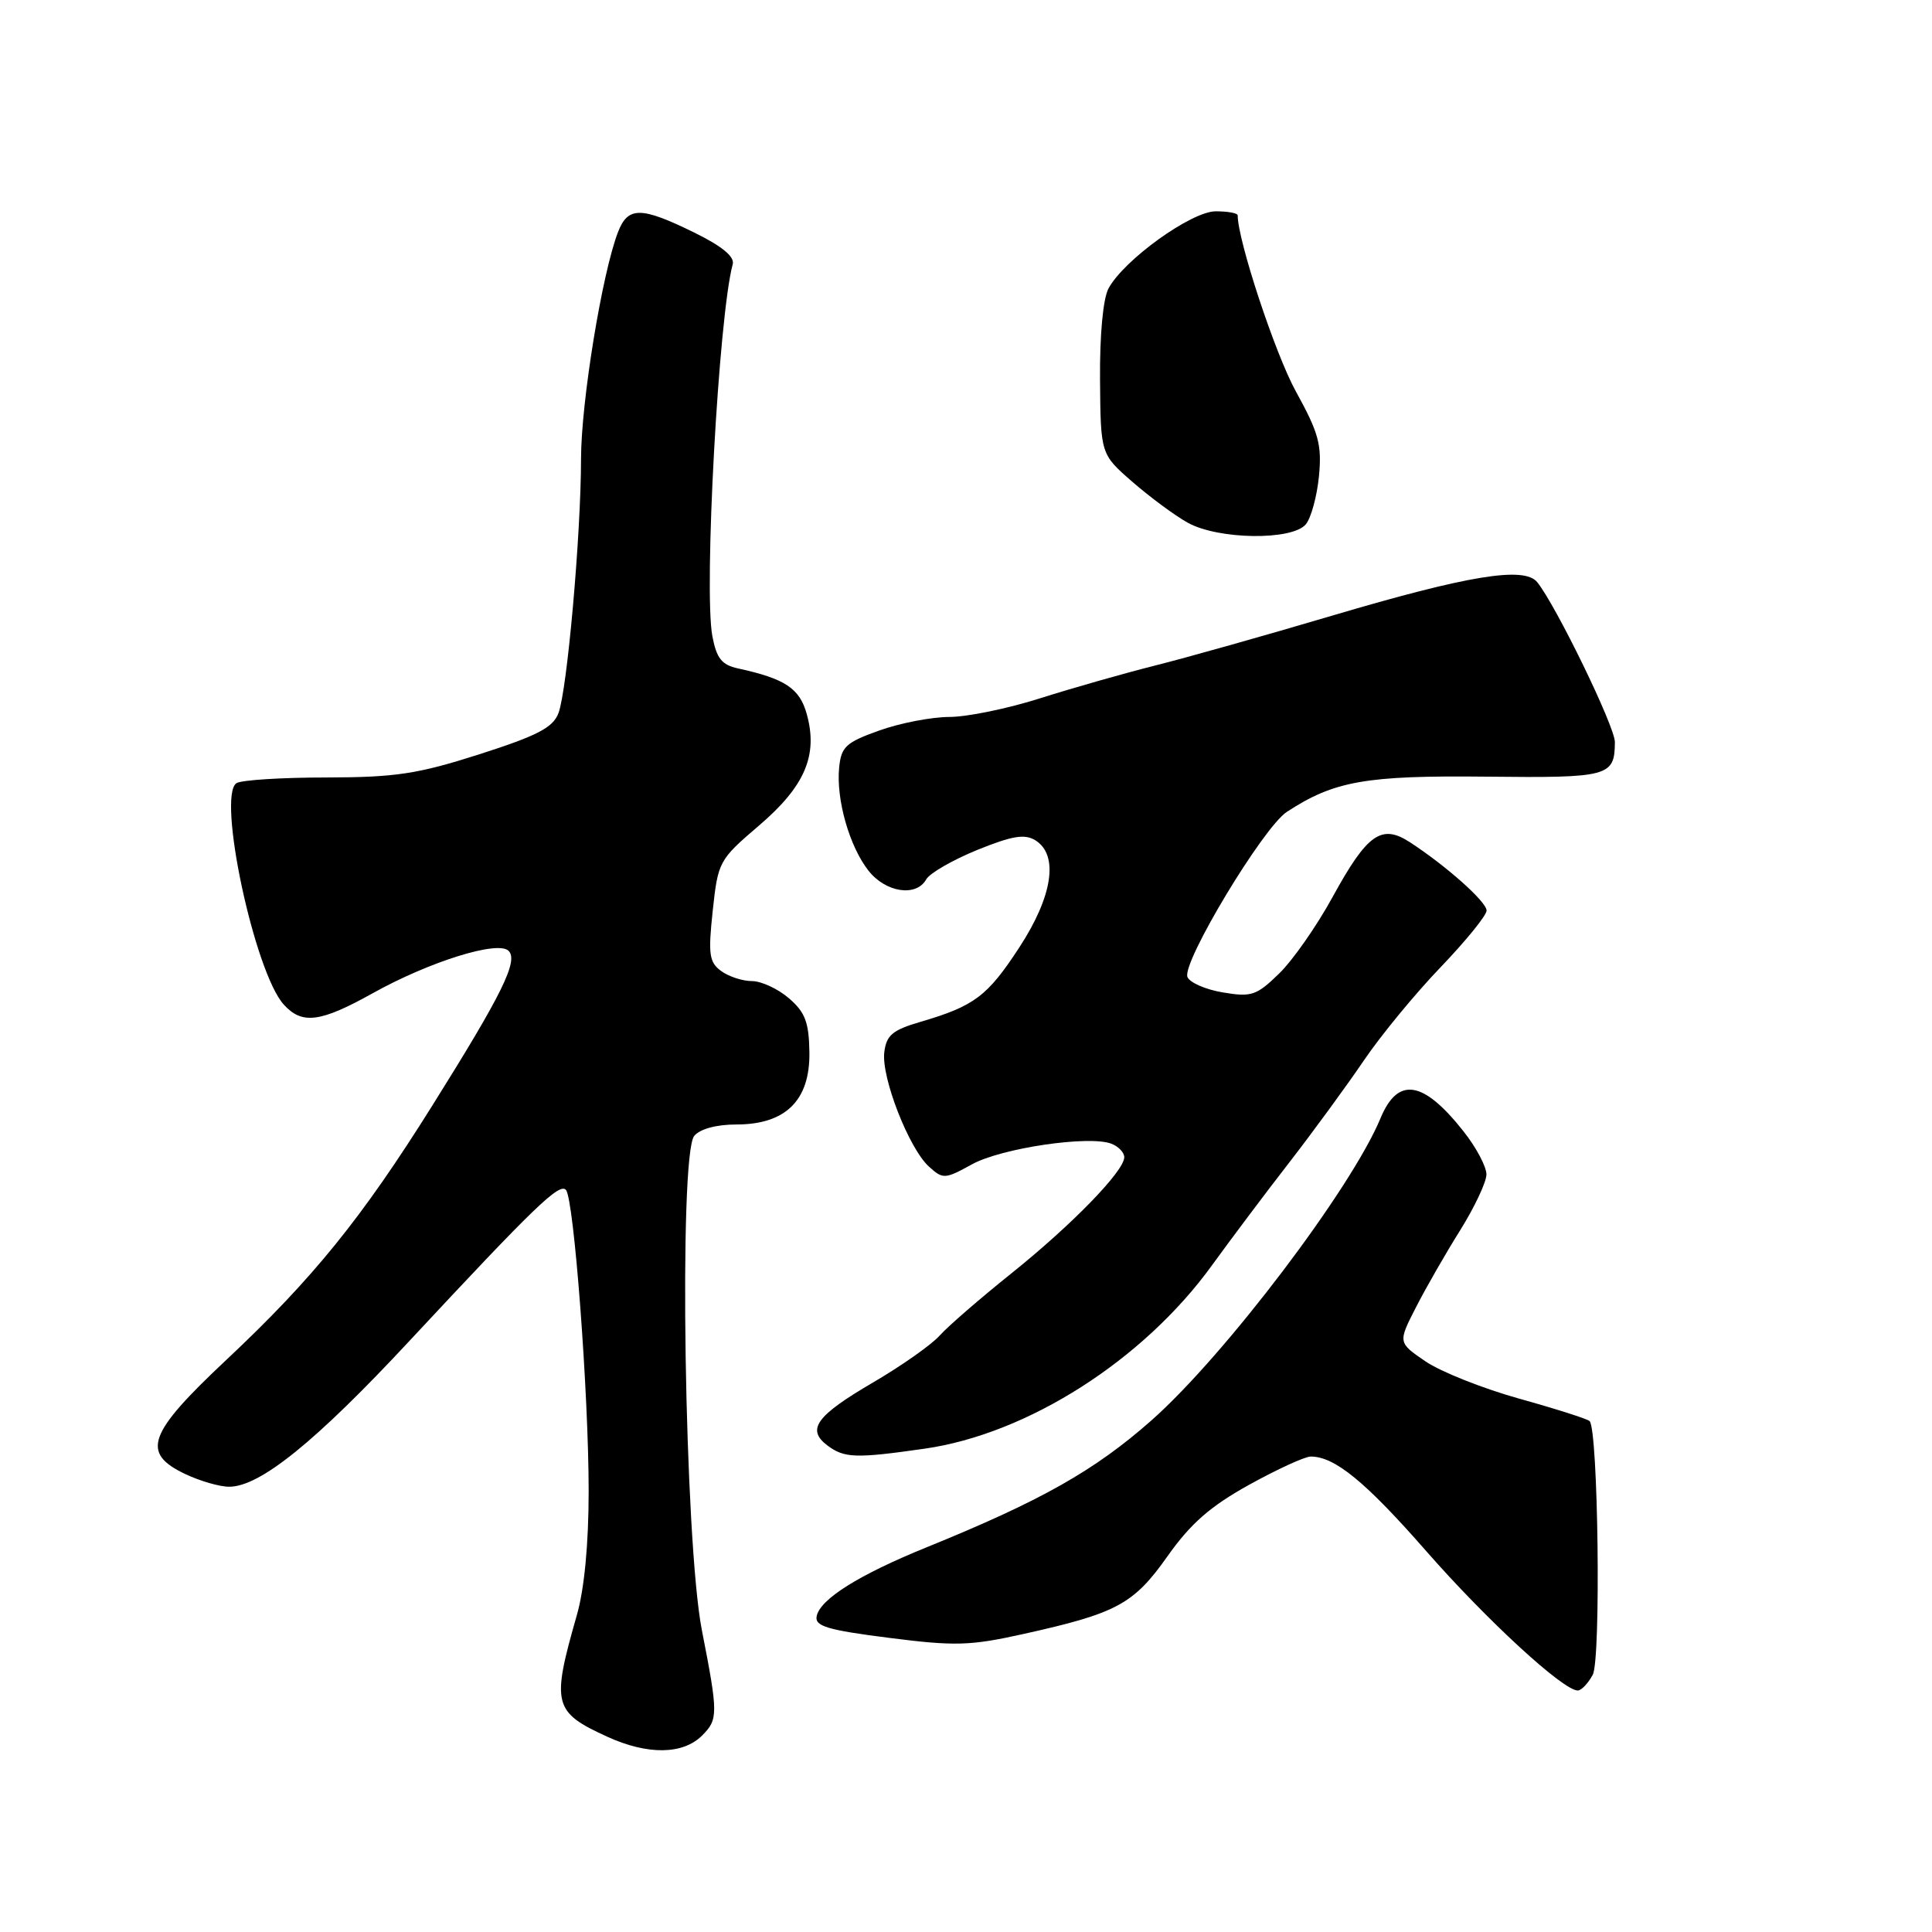 <?xml version="1.0" encoding="UTF-8" standalone="no"?>
<!DOCTYPE svg PUBLIC "-//W3C//DTD SVG 1.1//EN" "http://www.w3.org/Graphics/SVG/1.1/DTD/svg11.dtd" >
<svg xmlns="http://www.w3.org/2000/svg" xmlns:xlink="http://www.w3.org/1999/xlink" version="1.1" viewBox="0 0 256 256">
 <g >
 <path fill="currentColor"
d=" M 93.04 229.96 C 95.17 227.83 95.17 227.09 93.00 216.00 C 90.70 204.19 89.91 153.02 91.99 150.51 C 92.76 149.59 94.93 149.00 97.57 149.00 C 104.11 149.00 107.34 145.80 107.25 139.44 C 107.19 135.44 106.69 134.13 104.53 132.27 C 103.08 131.02 100.87 130.00 99.64 130.00 C 98.40 130.00 96.56 129.40 95.56 128.67 C 93.97 127.50 93.82 126.47 94.44 120.68 C 95.14 114.16 95.27 113.92 100.56 109.40 C 106.65 104.20 108.42 100.09 106.90 94.62 C 105.96 91.21 104.03 89.93 97.79 88.57 C 95.63 88.10 94.95 87.24 94.39 84.29 C 93.24 78.13 95.23 41.85 97.09 35.01 C 97.36 34.01 95.67 32.62 92.00 30.82 C 84.93 27.35 83.21 27.34 81.89 30.75 C 79.78 36.21 77.00 53.24 76.99 60.79 C 76.98 70.89 75.15 91.47 74.00 94.49 C 73.28 96.41 71.21 97.48 63.54 99.94 C 55.34 102.56 52.44 103.00 43.24 103.02 C 37.33 103.02 31.98 103.36 31.34 103.77 C 28.73 105.43 33.72 128.82 37.60 133.11 C 40.02 135.79 42.45 135.48 49.40 131.60 C 56.91 127.42 65.98 124.58 67.39 125.99 C 68.71 127.31 66.56 131.69 57.28 146.50 C 47.92 161.45 41.46 169.42 29.99 180.19 C 19.57 189.97 18.65 192.51 24.53 195.31 C 26.48 196.24 29.10 197.00 30.36 197.00 C 34.45 197.00 41.81 191.05 54.28 177.65 C 70.82 159.89 74.12 156.70 74.99 157.67 C 76.05 158.86 78.00 184.65 78.00 197.58 C 78.00 204.56 77.43 210.56 76.43 214.03 C 73.05 225.84 73.31 226.86 80.50 230.14 C 85.84 232.57 90.50 232.50 93.04 229.96 Z  M 211.05 221.91 C 212.15 219.86 211.77 189.44 210.63 188.30 C 210.35 188.02 206.16 186.68 201.31 185.33 C 196.47 183.98 190.87 181.75 188.87 180.38 C 185.23 177.89 185.23 177.89 187.64 173.19 C 188.96 170.61 191.59 166.03 193.49 163.00 C 195.38 159.97 196.94 156.66 196.96 155.64 C 196.98 154.62 195.61 152.03 193.90 149.88 C 188.58 143.15 185.23 142.63 182.93 148.16 C 179.06 157.50 162.27 179.65 152.56 188.22 C 145.03 194.87 137.93 198.87 122.77 205.03 C 113.80 208.67 108.64 211.91 108.21 214.17 C 107.95 215.48 109.67 215.99 117.77 217.02 C 126.53 218.14 128.55 218.08 135.57 216.52 C 147.98 213.77 150.20 212.58 154.70 206.21 C 157.76 201.88 160.36 199.60 165.50 196.75 C 169.22 194.69 172.90 193.00 173.68 193.00 C 176.86 193.00 180.93 196.33 189.00 205.55 C 197.02 214.70 207.12 224.00 209.06 224.00 C 209.54 224.00 210.43 223.06 211.05 221.91 Z  M 122.50 191.96 C 136.17 190.01 151.51 180.22 160.60 167.65 C 163.05 164.27 167.66 158.12 170.86 154.00 C 174.05 149.88 178.49 143.80 180.73 140.50 C 182.97 137.20 187.54 131.64 190.90 128.15 C 194.25 124.65 196.99 121.28 196.98 120.65 C 196.96 119.47 191.63 114.73 186.82 111.60 C 183.05 109.15 181.17 110.48 176.58 118.85 C 174.47 122.71 171.27 127.29 169.46 129.03 C 166.49 131.92 165.81 132.14 162.03 131.50 C 159.73 131.12 157.63 130.19 157.34 129.45 C 156.60 127.52 167.37 109.64 170.51 107.58 C 176.78 103.48 180.95 102.74 196.92 102.91 C 213.22 103.09 213.95 102.89 213.98 98.33 C 214.00 96.30 206.15 80.17 203.68 77.13 C 201.95 75.02 194.54 76.24 176.50 81.58 C 167.70 84.19 157.12 87.17 153.00 88.20 C 148.88 89.24 142.03 91.19 137.78 92.54 C 133.54 93.89 128.14 95.00 125.78 95.00 C 123.43 95.01 119.25 95.81 116.50 96.80 C 112.09 98.37 111.46 98.95 111.19 101.72 C 110.78 105.94 112.55 112.15 115.08 115.37 C 117.36 118.27 121.41 118.88 122.73 116.52 C 123.18 115.71 126.22 113.96 129.47 112.63 C 134.14 110.74 135.77 110.47 137.20 111.35 C 140.32 113.30 139.49 118.77 135.05 125.56 C 130.84 132.00 129.12 133.30 122.00 135.39 C 118.24 136.49 117.45 137.16 117.17 139.45 C 116.78 142.81 120.45 152.20 123.10 154.59 C 124.95 156.27 125.21 156.25 128.77 154.29 C 132.67 152.13 144.31 150.41 147.27 151.55 C 148.22 151.92 148.99 152.73 148.97 153.36 C 148.92 155.22 142.03 162.30 134.00 168.74 C 129.88 172.04 125.60 175.75 124.51 176.97 C 123.41 178.20 119.44 180.99 115.69 183.18 C 108.15 187.59 106.83 189.40 109.62 191.52 C 111.87 193.21 113.36 193.27 122.50 191.96 Z  M 173.03 69.47 C 173.73 68.62 174.51 65.75 174.77 63.09 C 175.17 58.93 174.73 57.34 171.71 51.87 C 168.98 46.92 164.00 31.85 164.00 28.53 C 164.00 28.24 162.69 28.00 161.09 28.00 C 157.86 28.00 148.90 34.45 146.88 38.23 C 146.16 39.57 145.71 44.41 145.76 50.32 C 145.84 60.18 145.84 60.18 150.04 63.84 C 152.35 65.85 155.64 68.29 157.36 69.25 C 161.38 71.51 171.22 71.65 173.03 69.47 Z "/>
</g>
</svg>